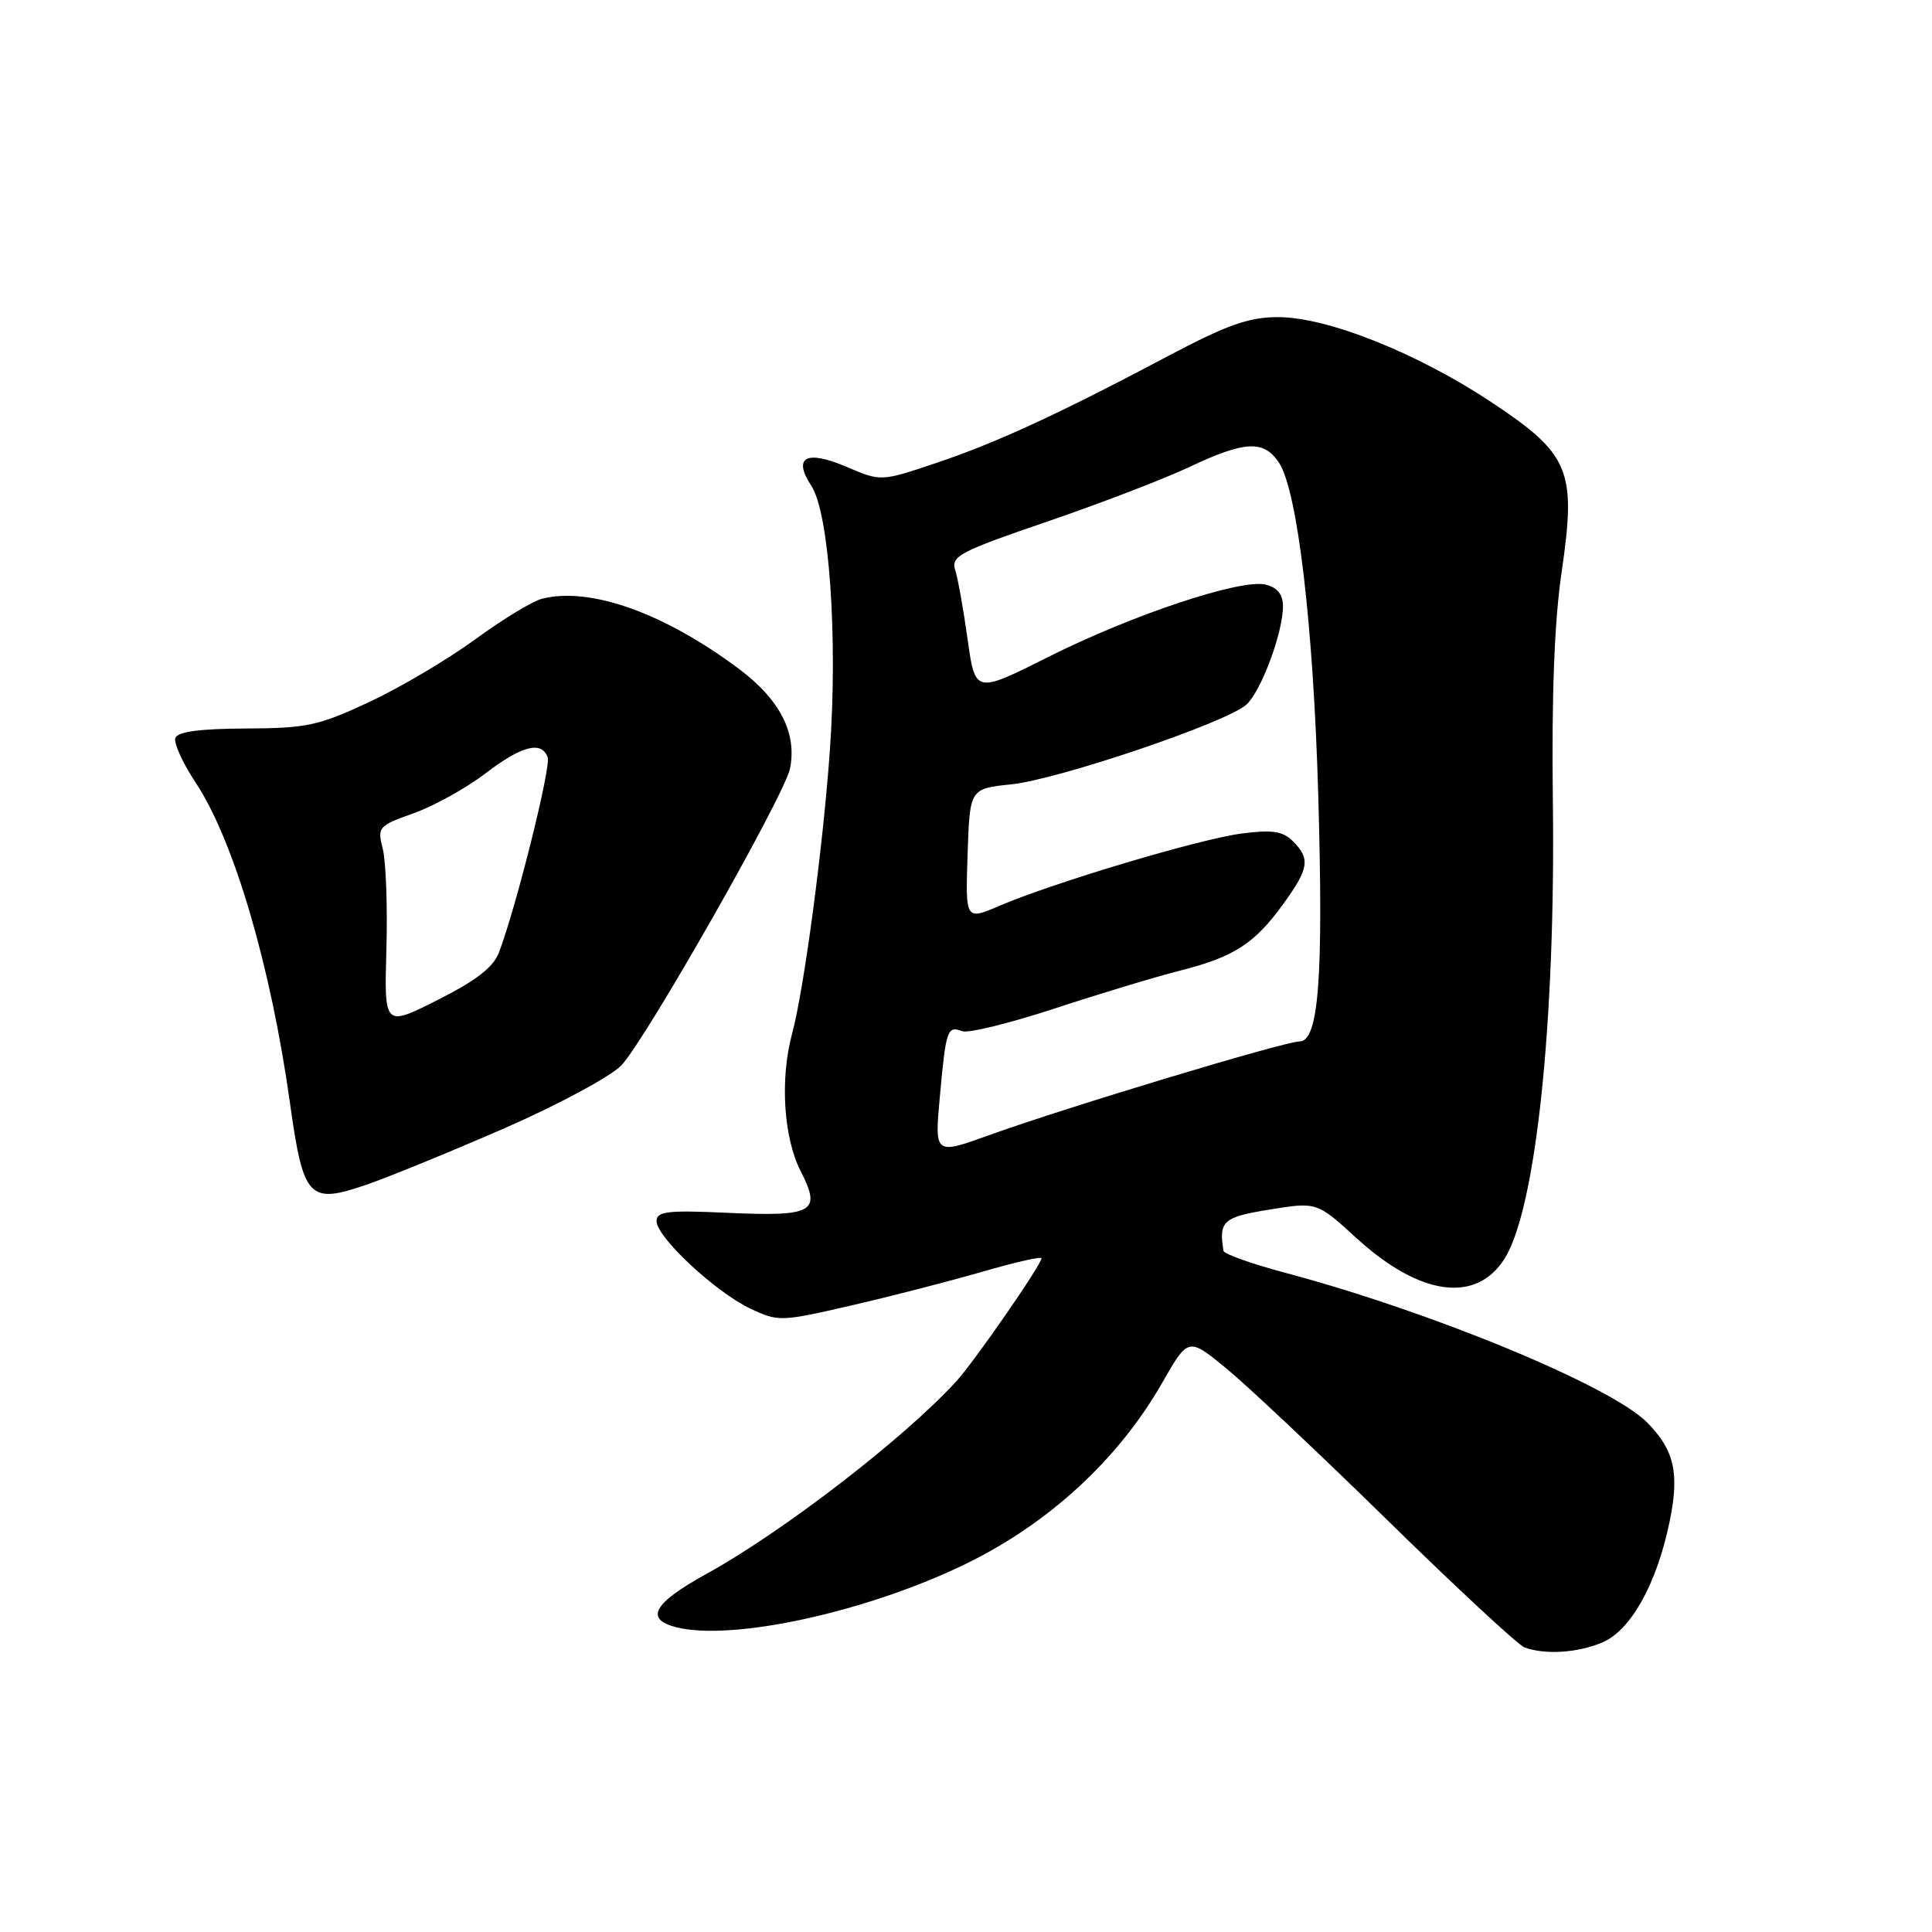 <?xml version="1.0" encoding="UTF-8" standalone="no"?>
<!DOCTYPE svg PUBLIC "-//W3C//DTD SVG 1.1//EN" "http://www.w3.org/Graphics/SVG/1.1/DTD/svg11.dtd" >
<svg xmlns="http://www.w3.org/2000/svg" xmlns:xlink="http://www.w3.org/1999/xlink" version="1.1" viewBox="0 0 256 256">
 <g >
 <path fill="currentColor"
d=" M 212.28 217.65 C 216.05 216.08 219.49 209.96 221.20 201.77 C 222.57 195.25 221.89 192.18 218.27 188.50 C 213.51 183.67 189.76 173.84 170.37 168.67 C 165.90 167.48 162.19 166.16 162.12 165.75 C 161.48 161.78 162.06 161.27 168.25 160.27 C 174.50 159.26 174.50 159.26 179.80 164.11 C 188.13 171.71 195.59 172.74 199.35 166.80 C 203.52 160.21 206.14 135.40 205.76 106.00 C 205.59 92.23 205.96 82.33 206.92 75.83 C 208.90 62.28 208.04 60.20 197.54 53.24 C 187.70 46.73 175.78 41.99 169.28 42.02 C 165.48 42.03 162.55 43.07 155.00 47.06 C 140.34 54.83 132.08 58.65 124.07 61.34 C 116.73 63.81 116.73 63.81 112.20 61.87 C 106.83 59.57 105.00 60.55 107.51 64.38 C 109.87 67.98 111.03 84.48 109.96 99.46 C 109.06 112.20 106.53 131.15 104.95 137.00 C 103.34 143.00 103.82 150.72 106.09 155.18 C 108.88 160.64 107.85 161.22 96.25 160.70 C 88.43 160.34 87.00 160.52 87.00 161.81 C 87.00 163.93 94.79 171.20 99.41 173.39 C 103.13 175.15 103.44 175.14 112.85 172.97 C 118.14 171.75 125.97 169.73 130.24 168.49 C 134.51 167.25 138.00 166.46 138.00 166.73 C 138.00 167.57 129.16 180.34 126.74 183.00 C 119.87 190.54 103.70 203.00 93.57 208.57 C 86.58 212.42 85.38 214.55 89.61 215.62 C 97.08 217.49 114.92 213.58 128.00 207.21 C 139.00 201.84 148.18 193.38 153.98 183.26 C 157.45 177.19 157.45 177.19 162.48 181.31 C 165.24 183.58 174.93 192.70 184.00 201.59 C 193.07 210.47 201.18 217.99 202.00 218.29 C 204.72 219.29 209.01 219.02 212.28 217.65 Z  M 66.91 149.47 C 73.99 146.37 80.93 142.63 82.33 141.17 C 85.55 137.79 103.96 105.39 104.68 101.84 C 105.63 97.14 103.34 92.68 97.90 88.62 C 87.95 81.19 78.17 77.72 71.81 79.34 C 70.54 79.67 66.55 82.09 62.95 84.73 C 59.35 87.36 53.05 91.09 48.95 93.01 C 42.22 96.16 40.64 96.50 32.57 96.53 C 26.44 96.56 23.52 96.95 23.23 97.80 C 23.01 98.47 24.22 101.13 25.93 103.71 C 30.99 111.35 35.89 128.00 38.43 146.21 C 40.20 158.84 40.92 159.61 48.59 156.97 C 51.58 155.94 59.82 152.56 66.91 149.47 Z  M 124.54 145.26 C 125.34 136.42 125.53 135.88 127.50 136.64 C 128.29 136.94 133.78 135.59 139.72 133.64 C 145.65 131.69 153.11 129.44 156.30 128.63 C 163.49 126.81 166.22 125.06 170.02 119.81 C 173.45 115.08 173.65 113.79 171.32 111.47 C 169.99 110.14 168.60 109.92 164.57 110.44 C 159.02 111.15 139.70 116.92 132.47 120.01 C 127.92 121.96 127.92 121.96 128.21 113.23 C 128.50 104.50 128.50 104.50 134.00 103.93 C 140.27 103.28 162.54 95.73 165.15 93.37 C 167.11 91.59 170.00 83.82 170.00 80.34 C 170.00 78.78 169.27 77.85 167.72 77.47 C 164.47 76.65 150.13 81.42 138.86 87.07 C 129.22 91.91 129.22 91.91 128.21 84.70 C 127.66 80.74 126.92 76.60 126.56 75.50 C 125.99 73.70 127.22 73.06 138.71 69.13 C 145.74 66.73 154.24 63.46 157.60 61.88 C 164.98 58.39 167.48 58.28 169.48 61.32 C 171.94 65.08 174.04 82.96 174.68 105.54 C 175.37 129.70 174.73 138.00 172.18 138.00 C 170.18 138.01 141.21 146.75 131.02 150.43 C 123.83 153.02 123.83 153.02 124.54 145.26 Z  M 51.20 125.79 C 51.36 120.13 51.14 114.15 50.72 112.49 C 49.98 109.59 50.12 109.43 54.81 107.76 C 57.48 106.81 61.74 104.45 64.27 102.52 C 69.13 98.81 71.73 98.13 72.57 100.33 C 73.05 101.57 68.40 120.20 66.11 126.22 C 65.37 128.17 63.07 129.95 57.99 132.50 C 50.91 136.07 50.91 136.07 51.20 125.79 Z "/>
</g>
</svg>